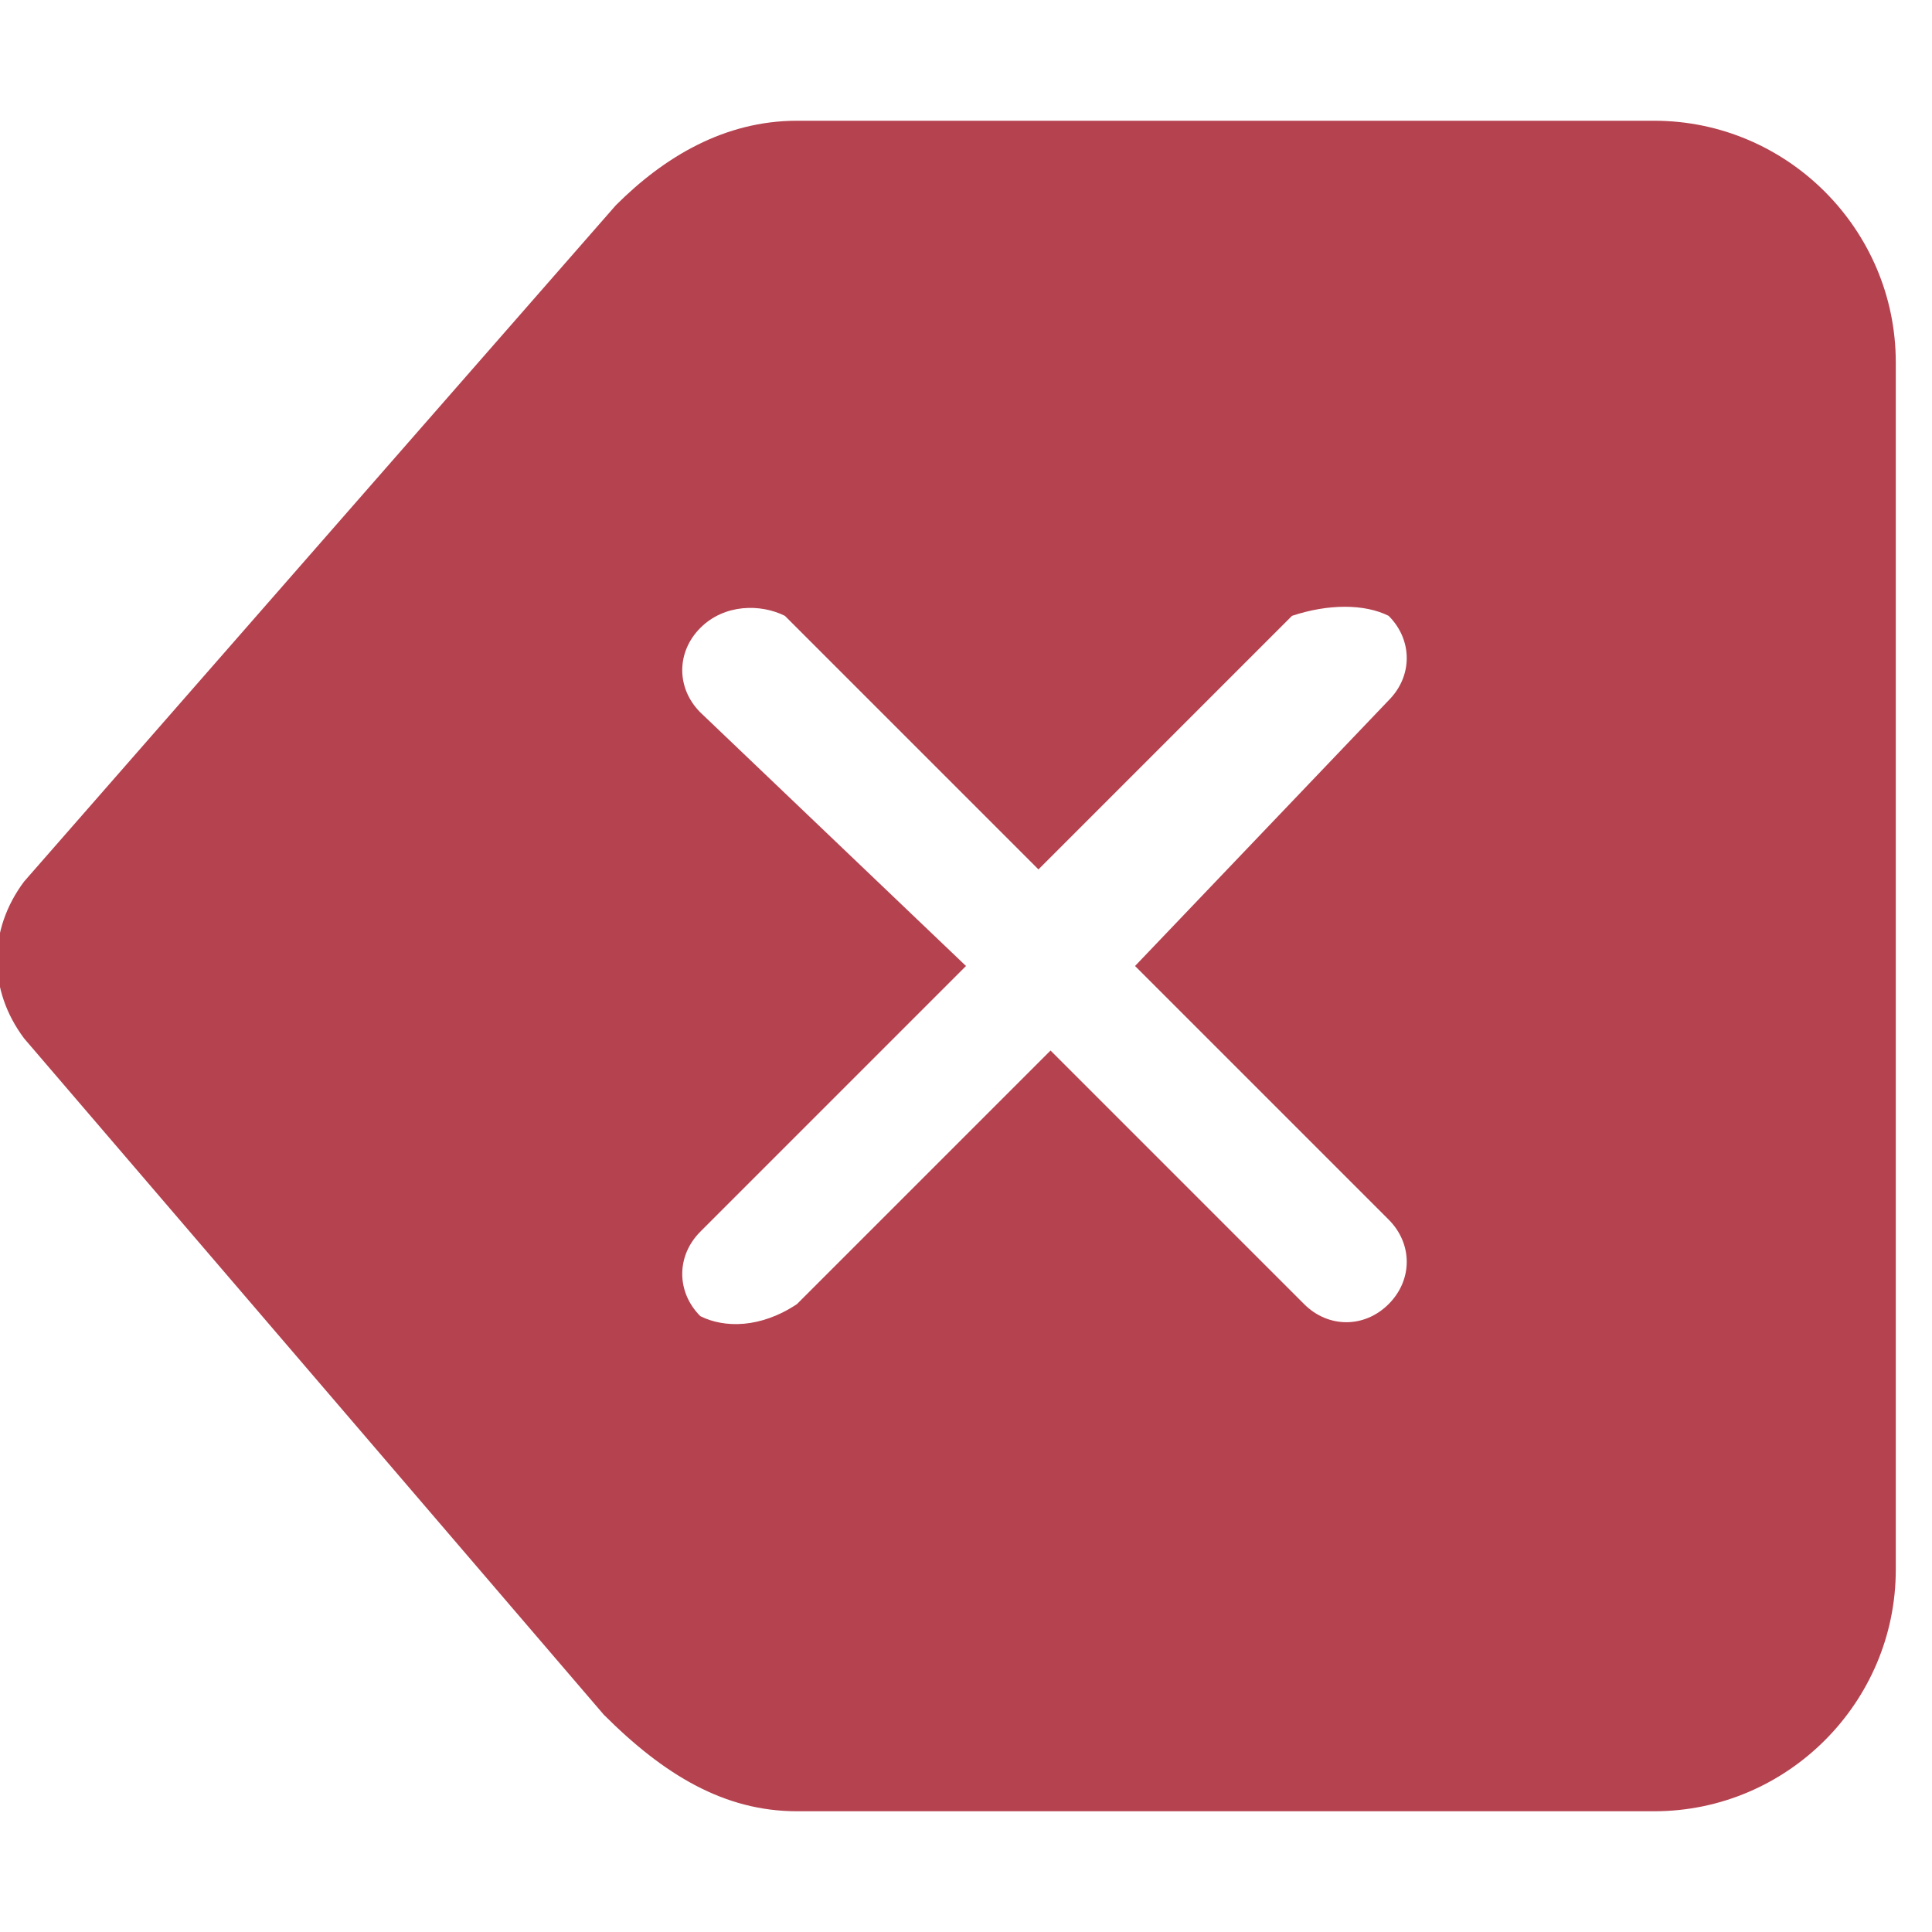 <?xml version="1.0" encoding="utf-8"?>
<!-- Generator: Adobe Illustrator 23.0.3, SVG Export Plug-In . SVG Version: 6.00 Build 0)  -->
<svg version="1.1" id="圖層_1" xmlns="http://www.w3.org/2000/svg" xmlns:xlink="http://www.w3.org/1999/xlink" x="0px" y="0px"
	 viewBox="0 0 16 16" style="enable-background:new 0 0 16 16;" xml:space="preserve">
<style type="text/css">
	.st0{fill:#B5424F;}
</style>
<path class="st0" d="M15.7,3c0-1.1-0.9-2-2-2H6.6C6,1,5.5,1.3,5.1,1.7L0.2,7.3c-0.3,0.4-0.3,0.9,0,1.3L5,14.2C5.5,14.7,6,15,6.6,15
	h7.1c1.1,0,2-0.9,2-2V3z M5.8,5.9c-0.2-0.2-0.2-0.5,0-0.7C6,5,6.3,5,6.5,5.1l2.1,2.1l2.1-2.1C11,5,11.3,5,11.5,5.1
	c0.2,0.2,0.2,0.5,0,0.7L9.4,8l2.1,2.1c0.2,0.2,0.2,0.5,0,0.7s-0.5,0.2-0.7,0L8.7,8.7l-2.1,2.1C6.3,11,6,11,5.8,10.9
	c-0.2-0.2-0.2-0.5,0-0.7l0,0L8,8L5.8,5.9z"/>
</svg>
